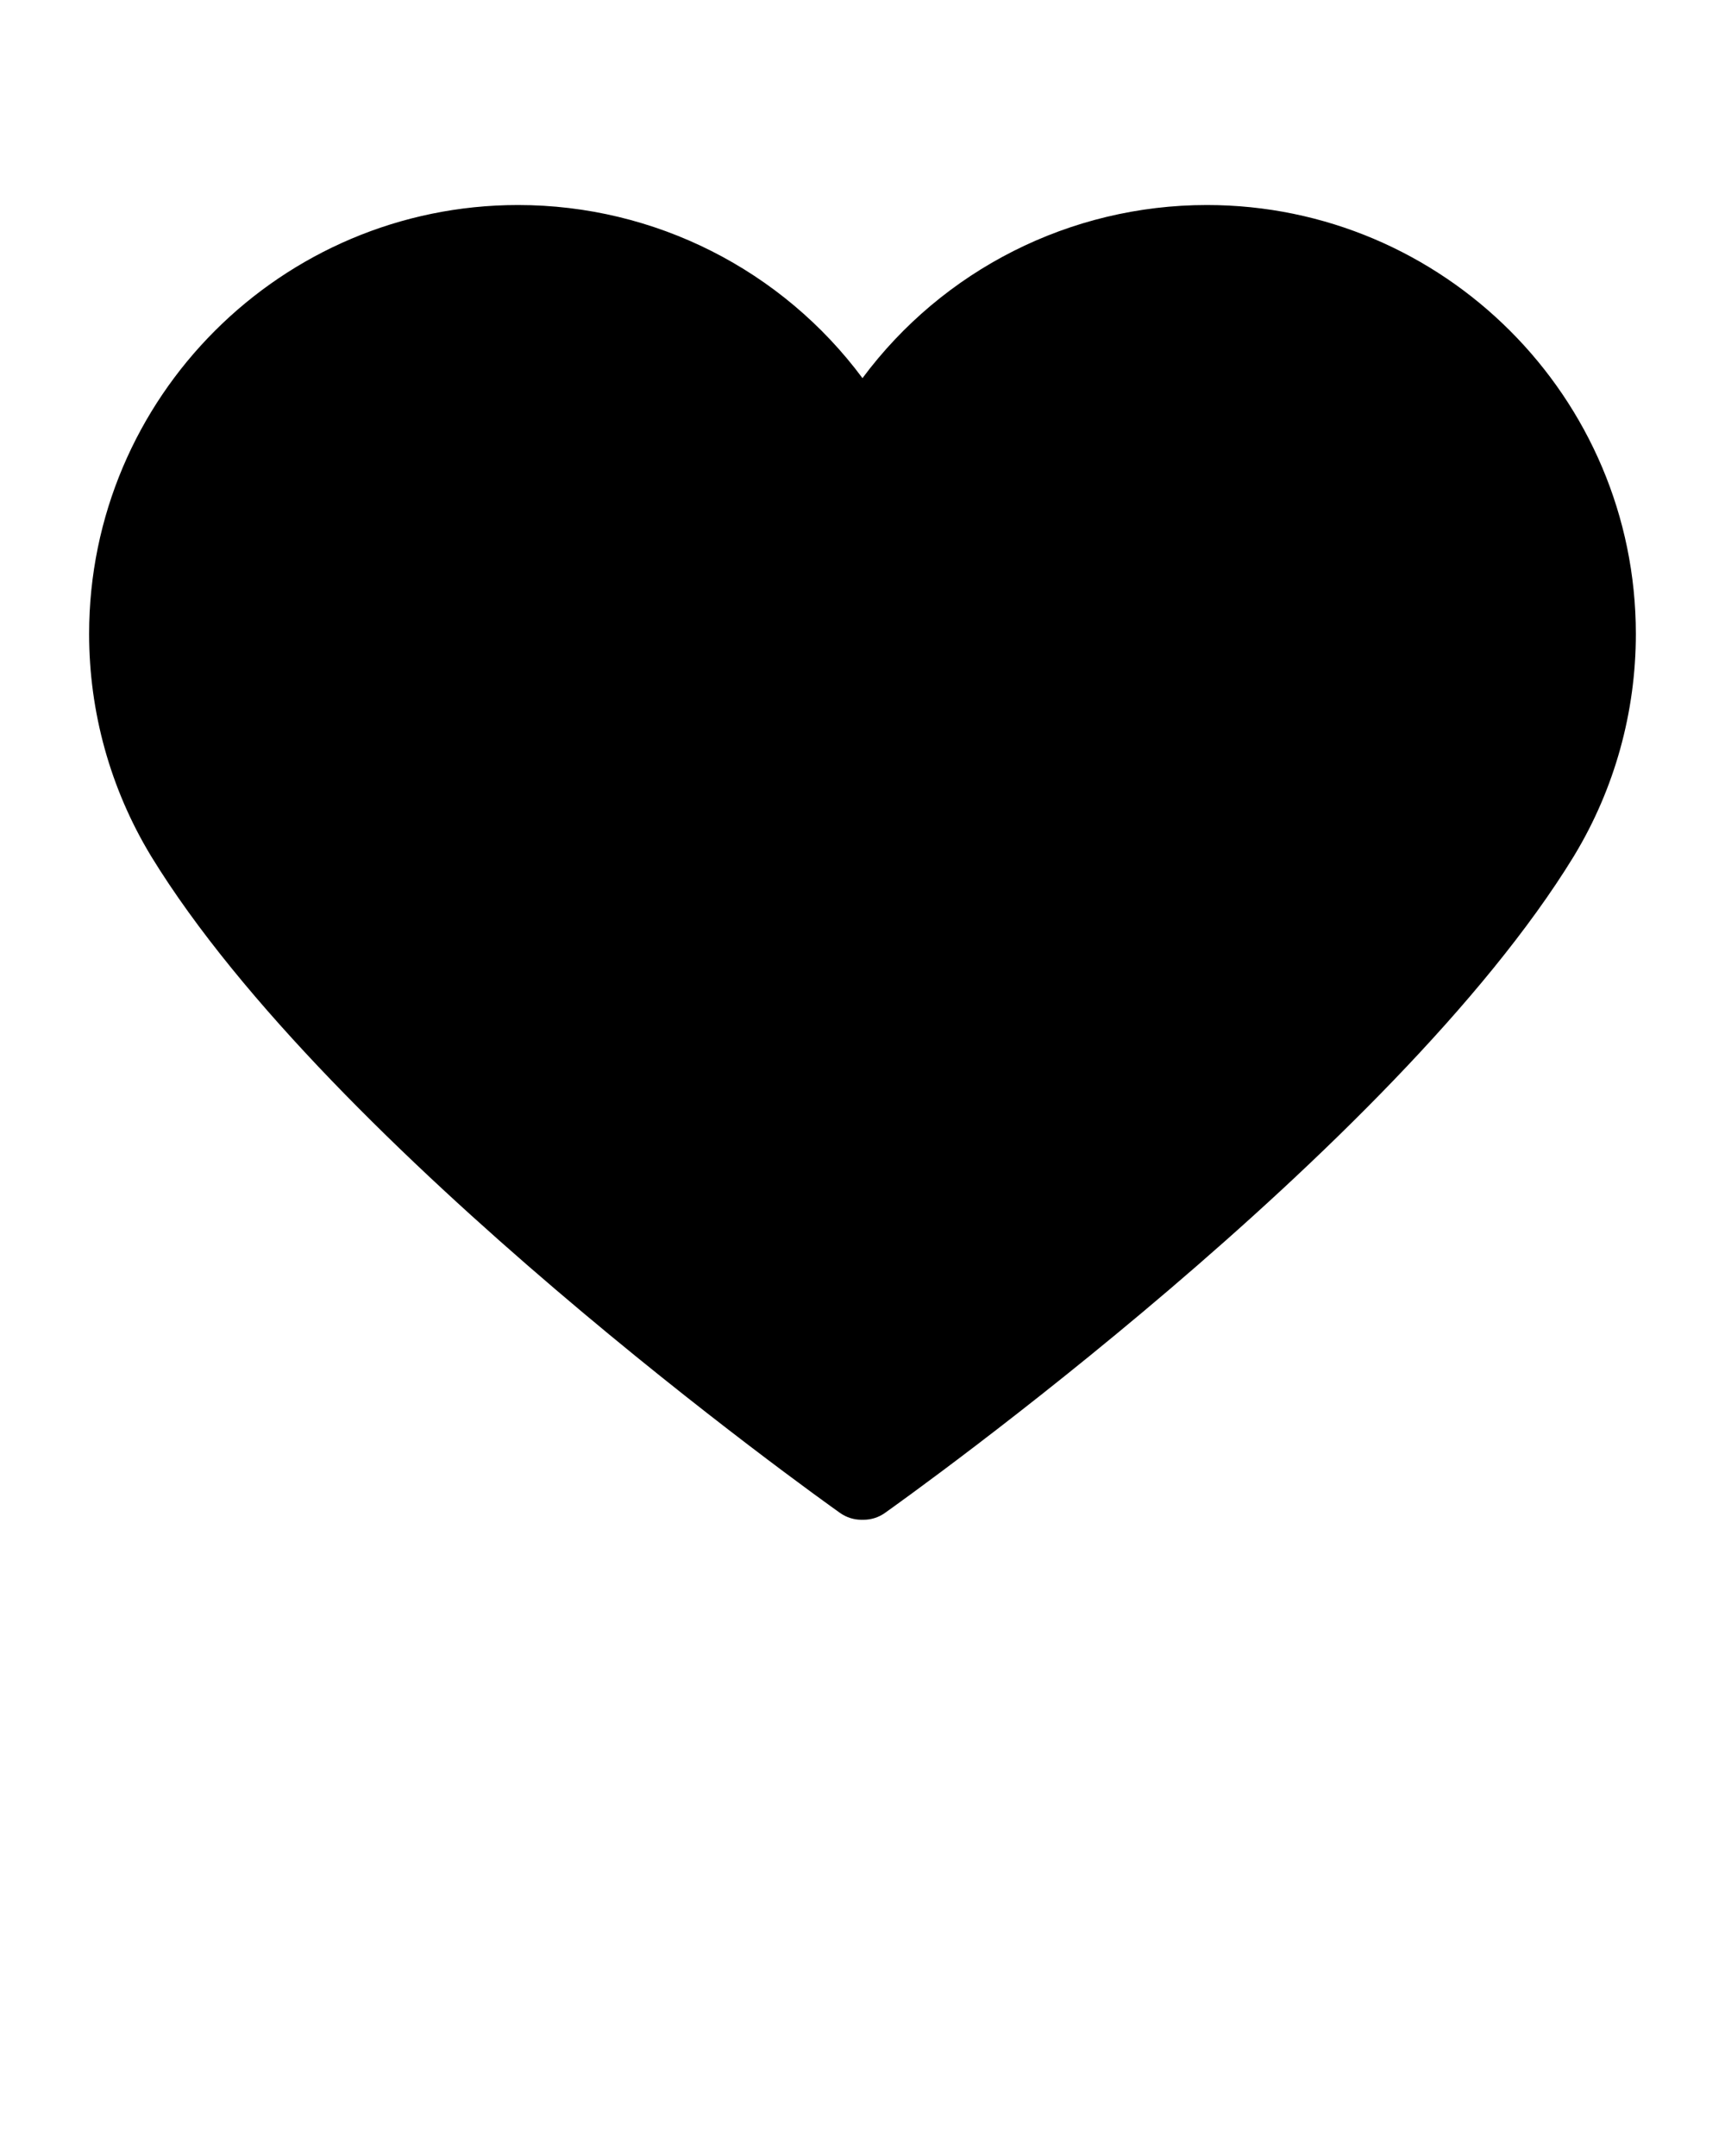 <svg xmlns="http://www.w3.org/2000/svg" 
  xmlns:xlink="http://www.w3.org/1999/xlink" version="1.1" x="0px" y="0px" viewBox="0 0 100 125" enable-background="new 0 0 100 100" xml:space="preserve">
  <g>
    <g>
      <path d="M50.056,88.113c-0.038,0.001-0.075,0.001-0.113,0c-0.432,0-0.869-0.129-1.249-0.399    c-1.199-0.851-29.502-21.038-39.93-38.067c-0.014-0.023-0.027-0.046-0.041-0.069c-2.327-3.86-3.557-8.292-3.557-12.823    c0-13.712,11.156-24.868,24.868-24.868c7.939,0,15.311,3.772,19.965,10.037c4.654-6.265,12.027-10.037,19.965-10.037    c13.712,0,24.868,11.156,24.868,24.868c0,4.531-1.23,8.963-3.557,12.823c-0.013,0.023-0.026,0.046-0.041,0.069    c-10.427,17.029-38.73,37.216-39.93,38.067C50.926,87.984,50.489,88.113,50.056,88.113z"/>
    </g>
  </g>
</svg>